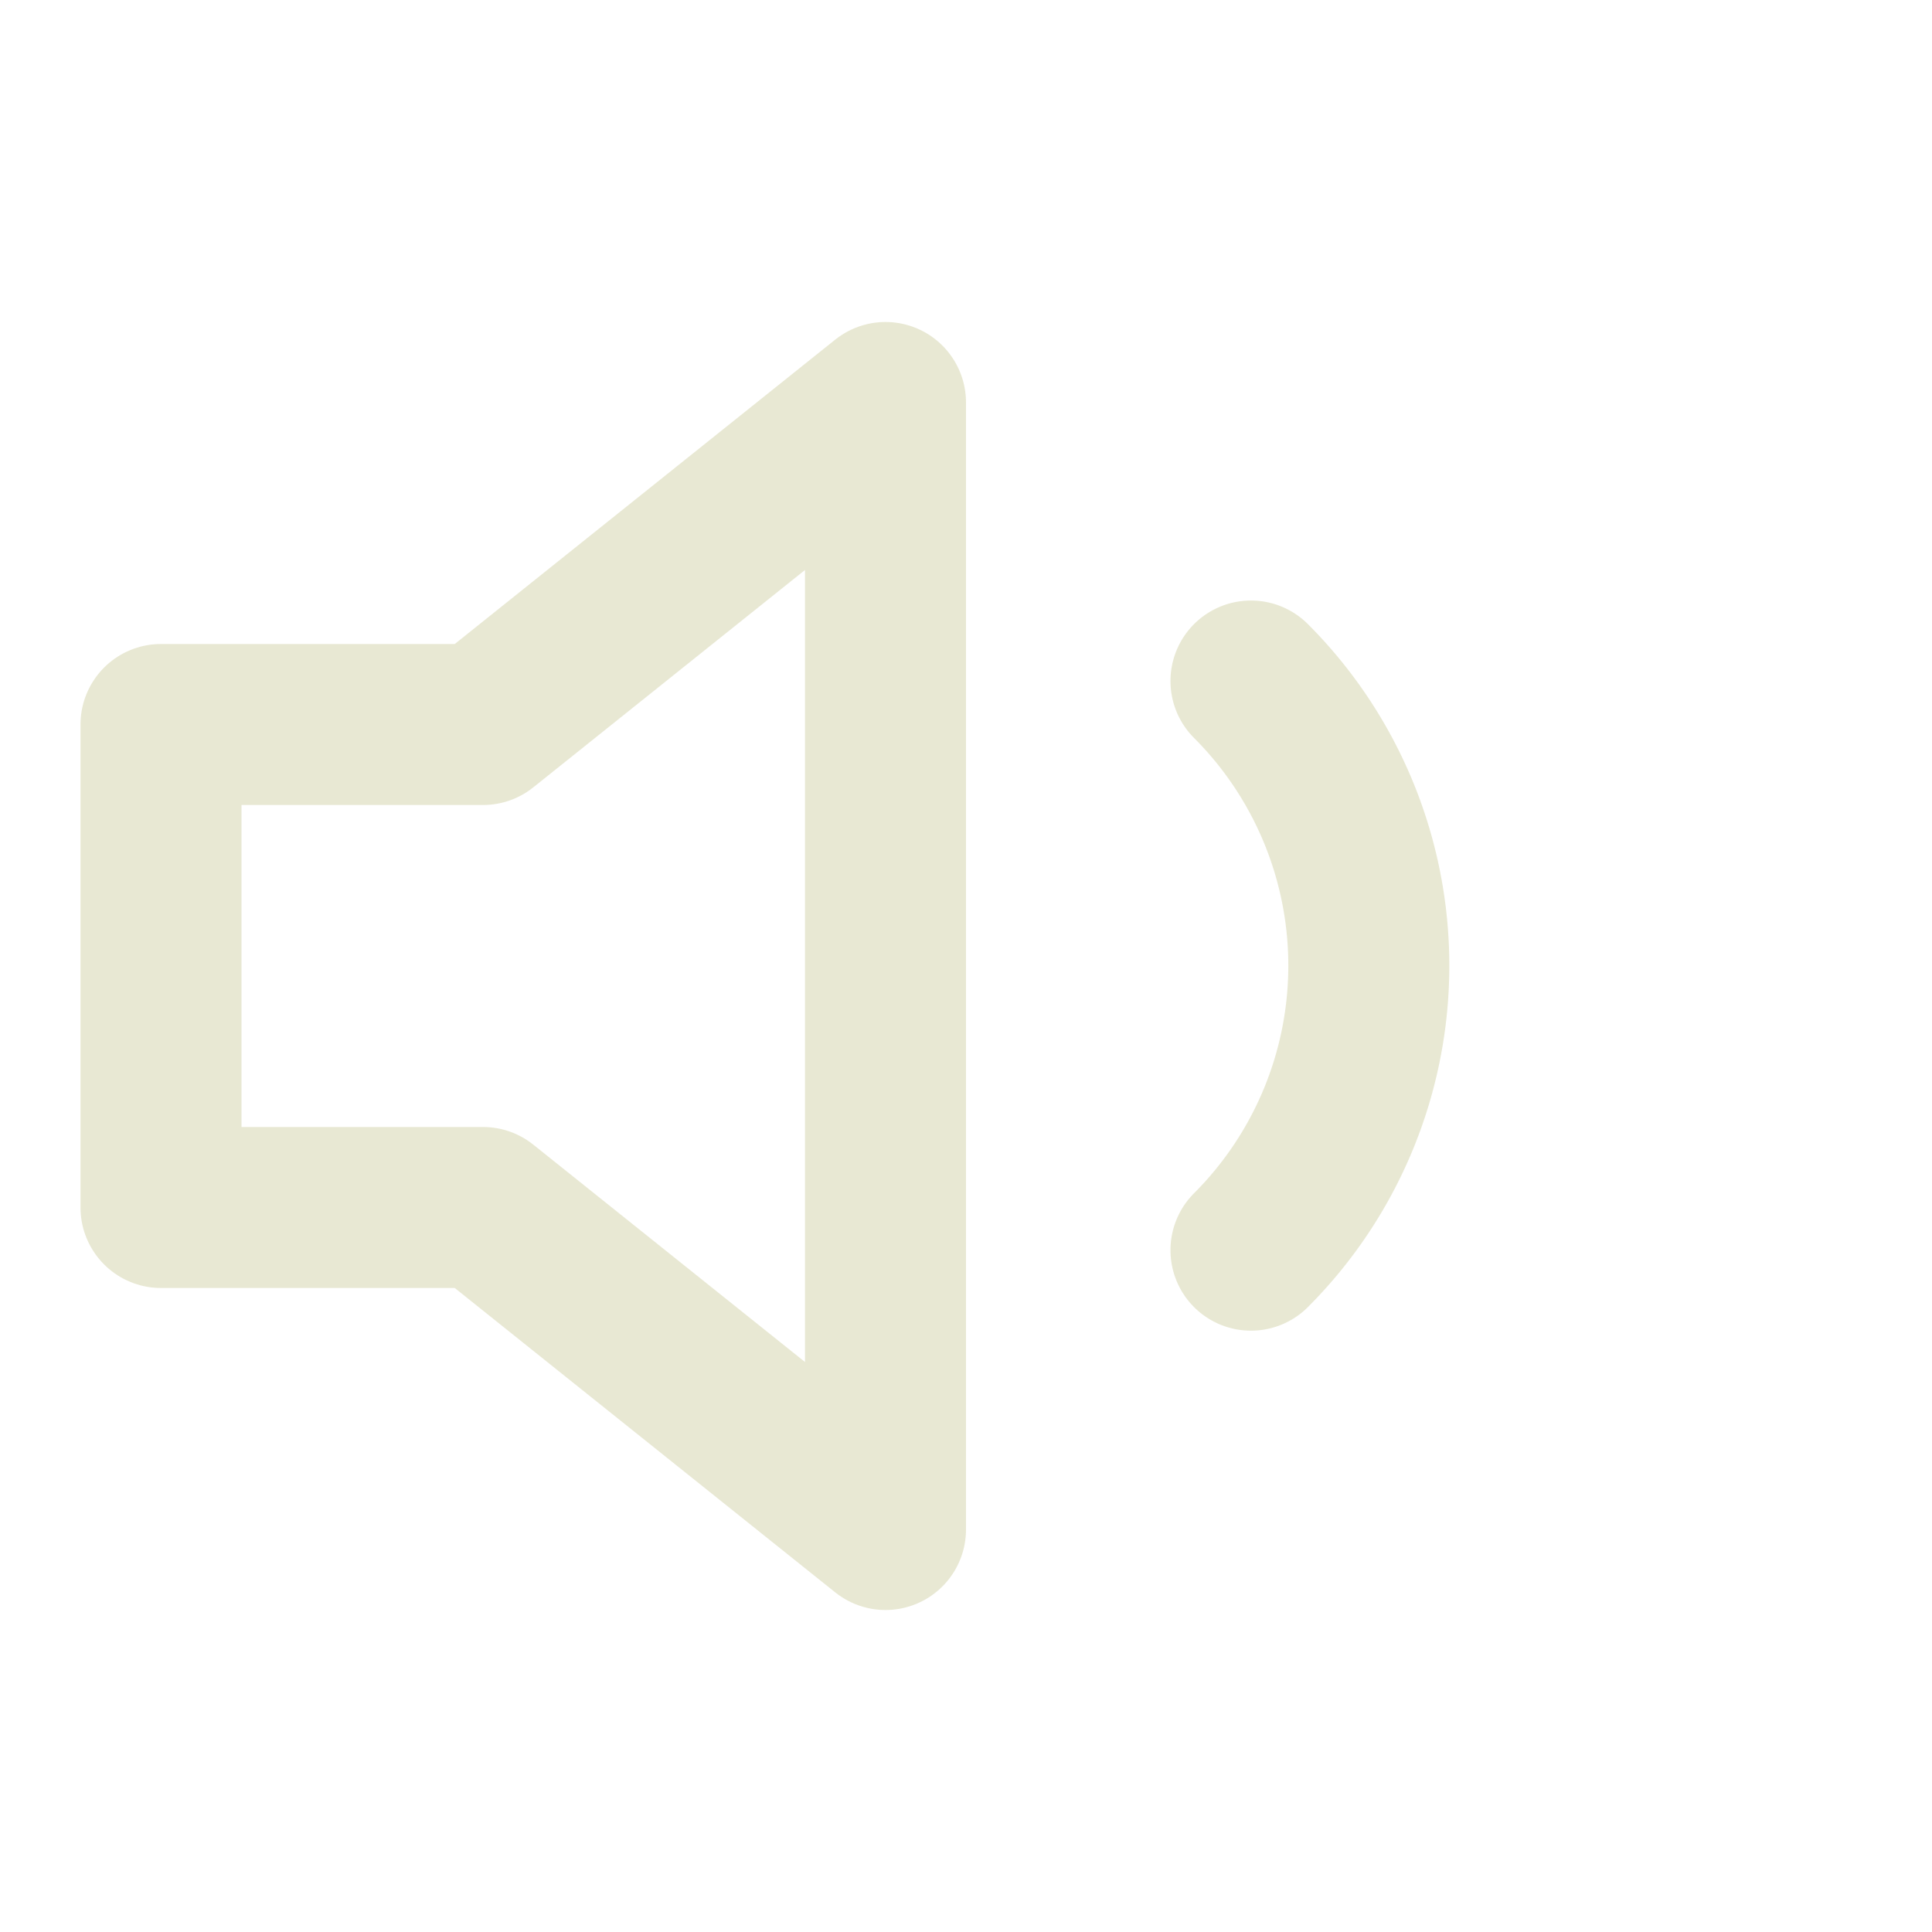 <svg xmlns="http://www.w3.org/2000/svg" width="36" height="36" viewBox="0 0 24 24" fill="none" stroke="#e8e8d3" stroke-width="2" stroke-linecap="round" stroke-linejoin="round" class="feather feather-volume-1"><polygon points="11 5 6 9 2 9 2 15 6 15 11 19 11 5"></polygon><path d="M15.54 8.46a5 5 0 0 1 0 7.07"></path></svg>